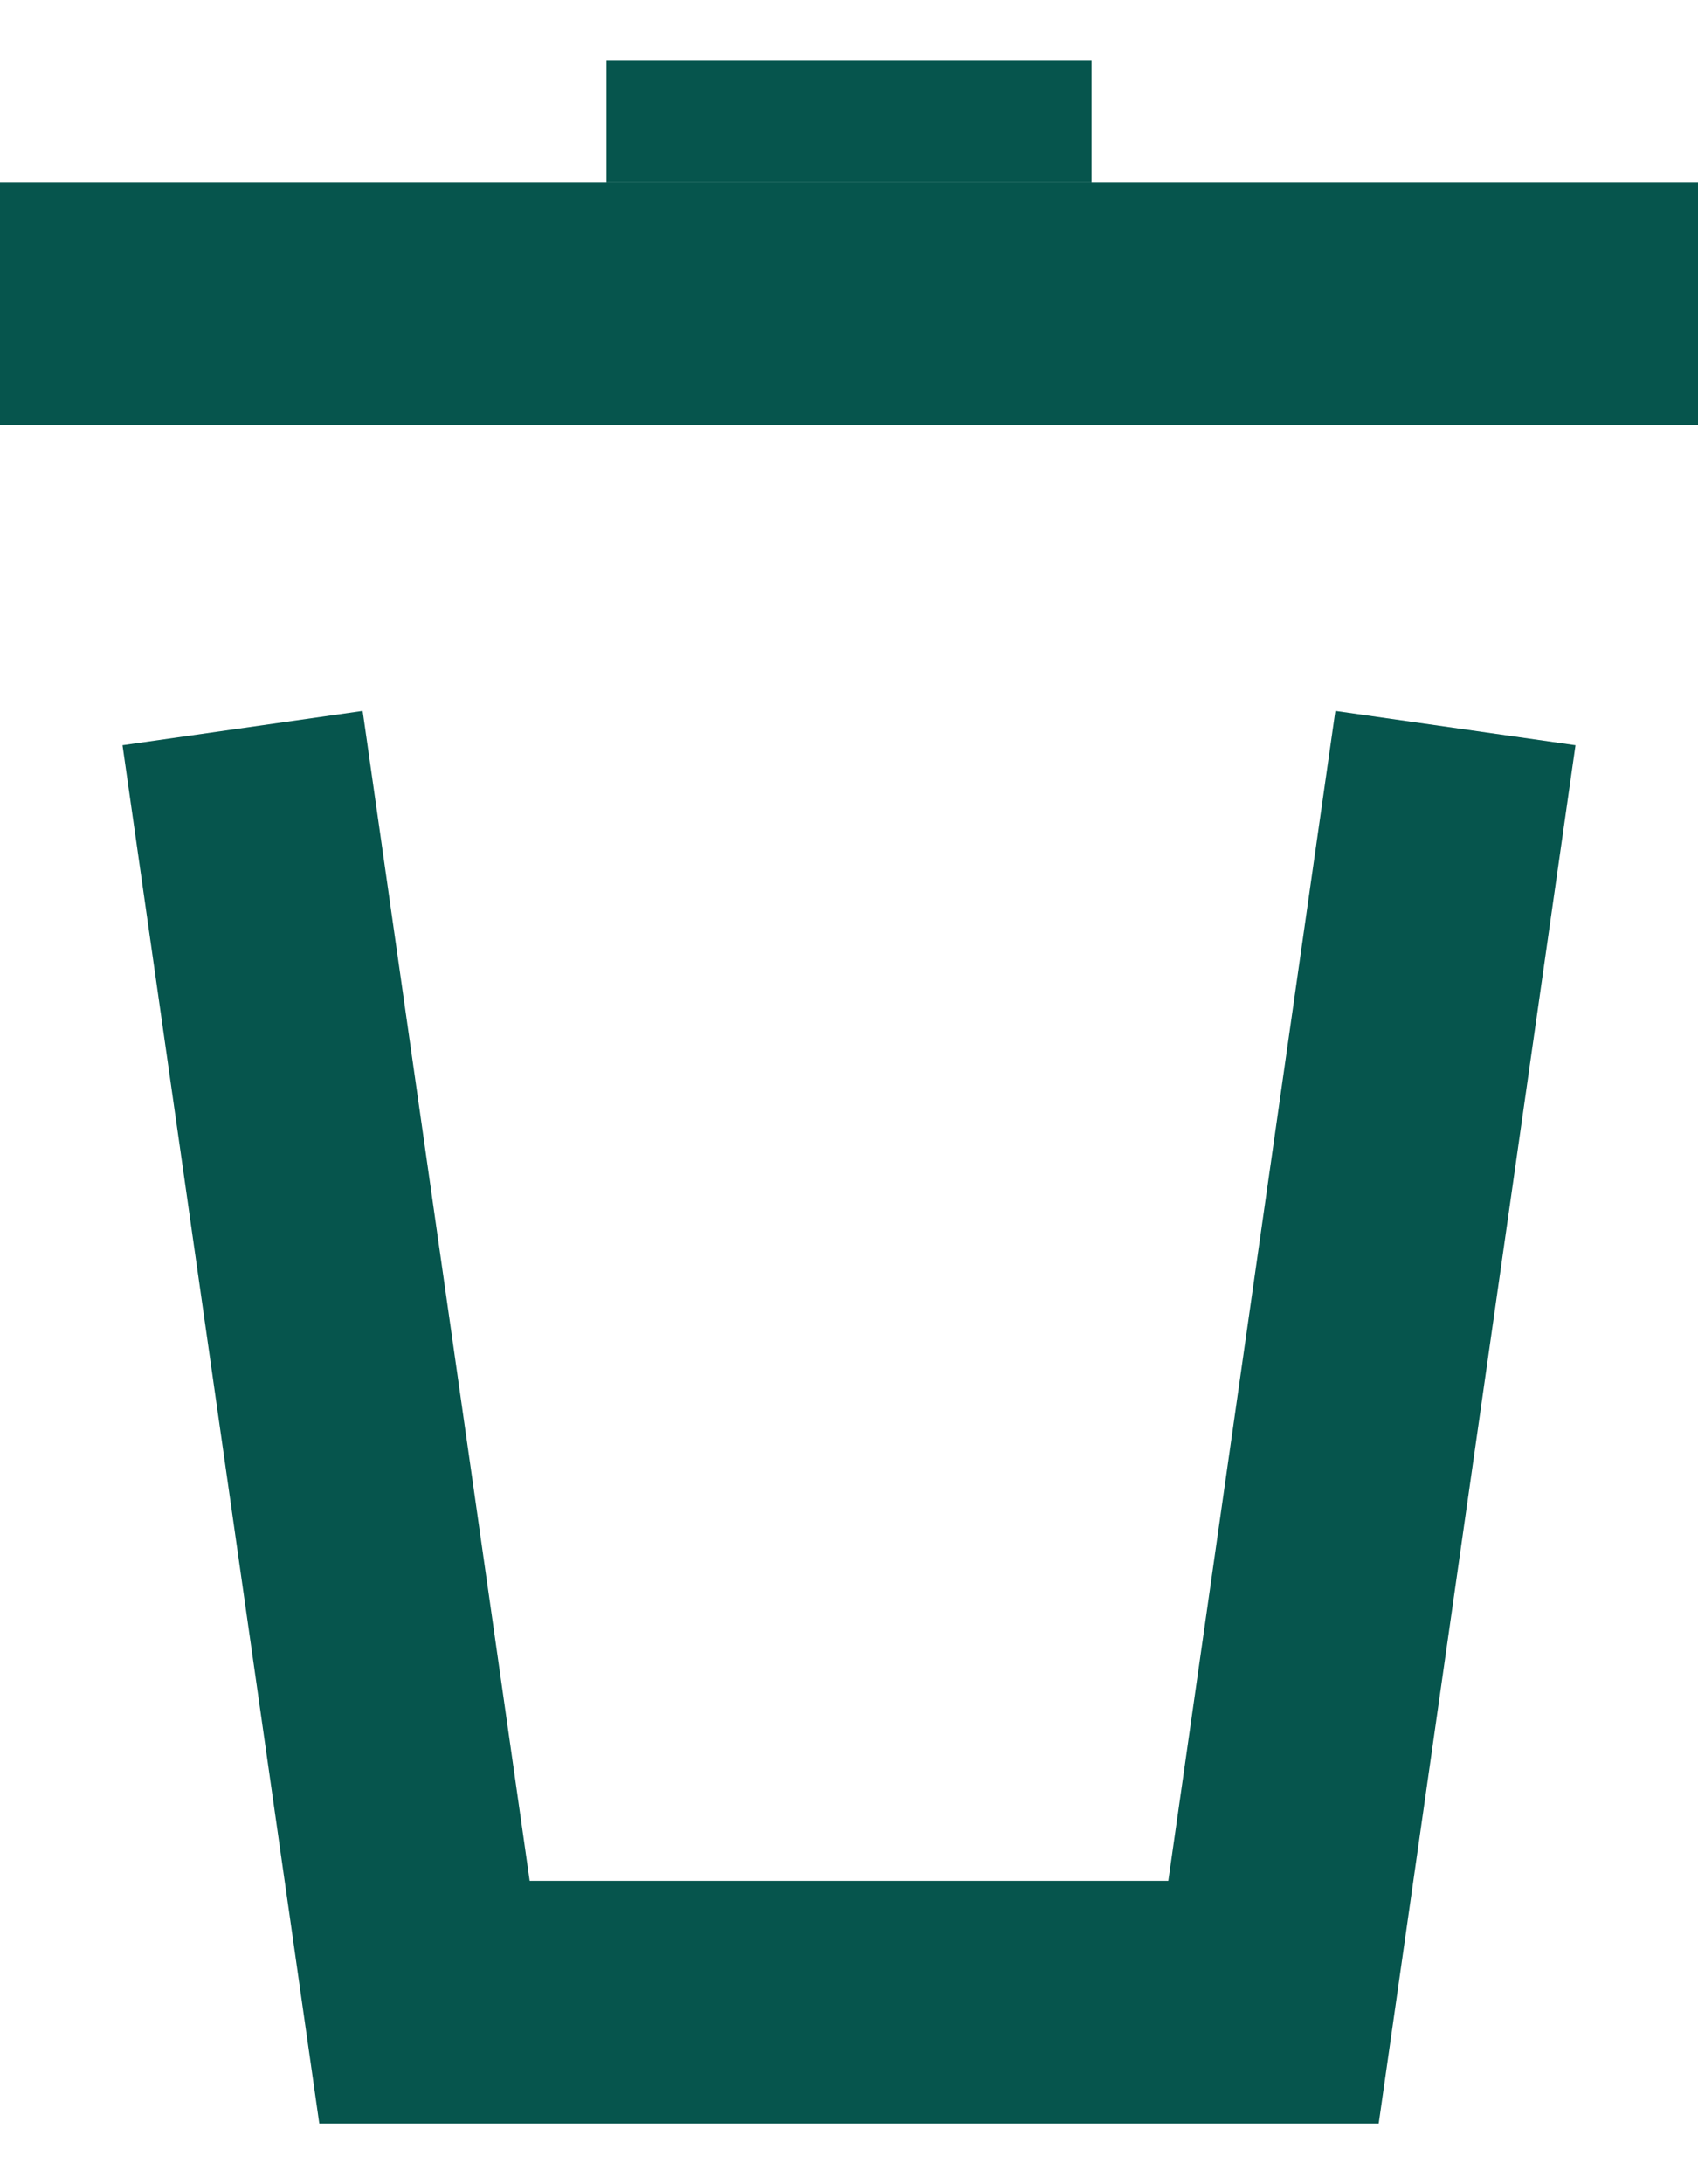 <svg width="14" height="18" viewBox="0 0 14 18" fill="none" xmlns="http://www.w3.org/2000/svg">
<path d="M2 6L3.5 16.5H10.5L12 6" stroke="#06554D" stroke-width="2"/>
<path d="M0 2.5L14 2.5" stroke="#06554D" stroke-width="2"/>
<path d="M5 1H9" stroke="#06554D"/>
</svg>

